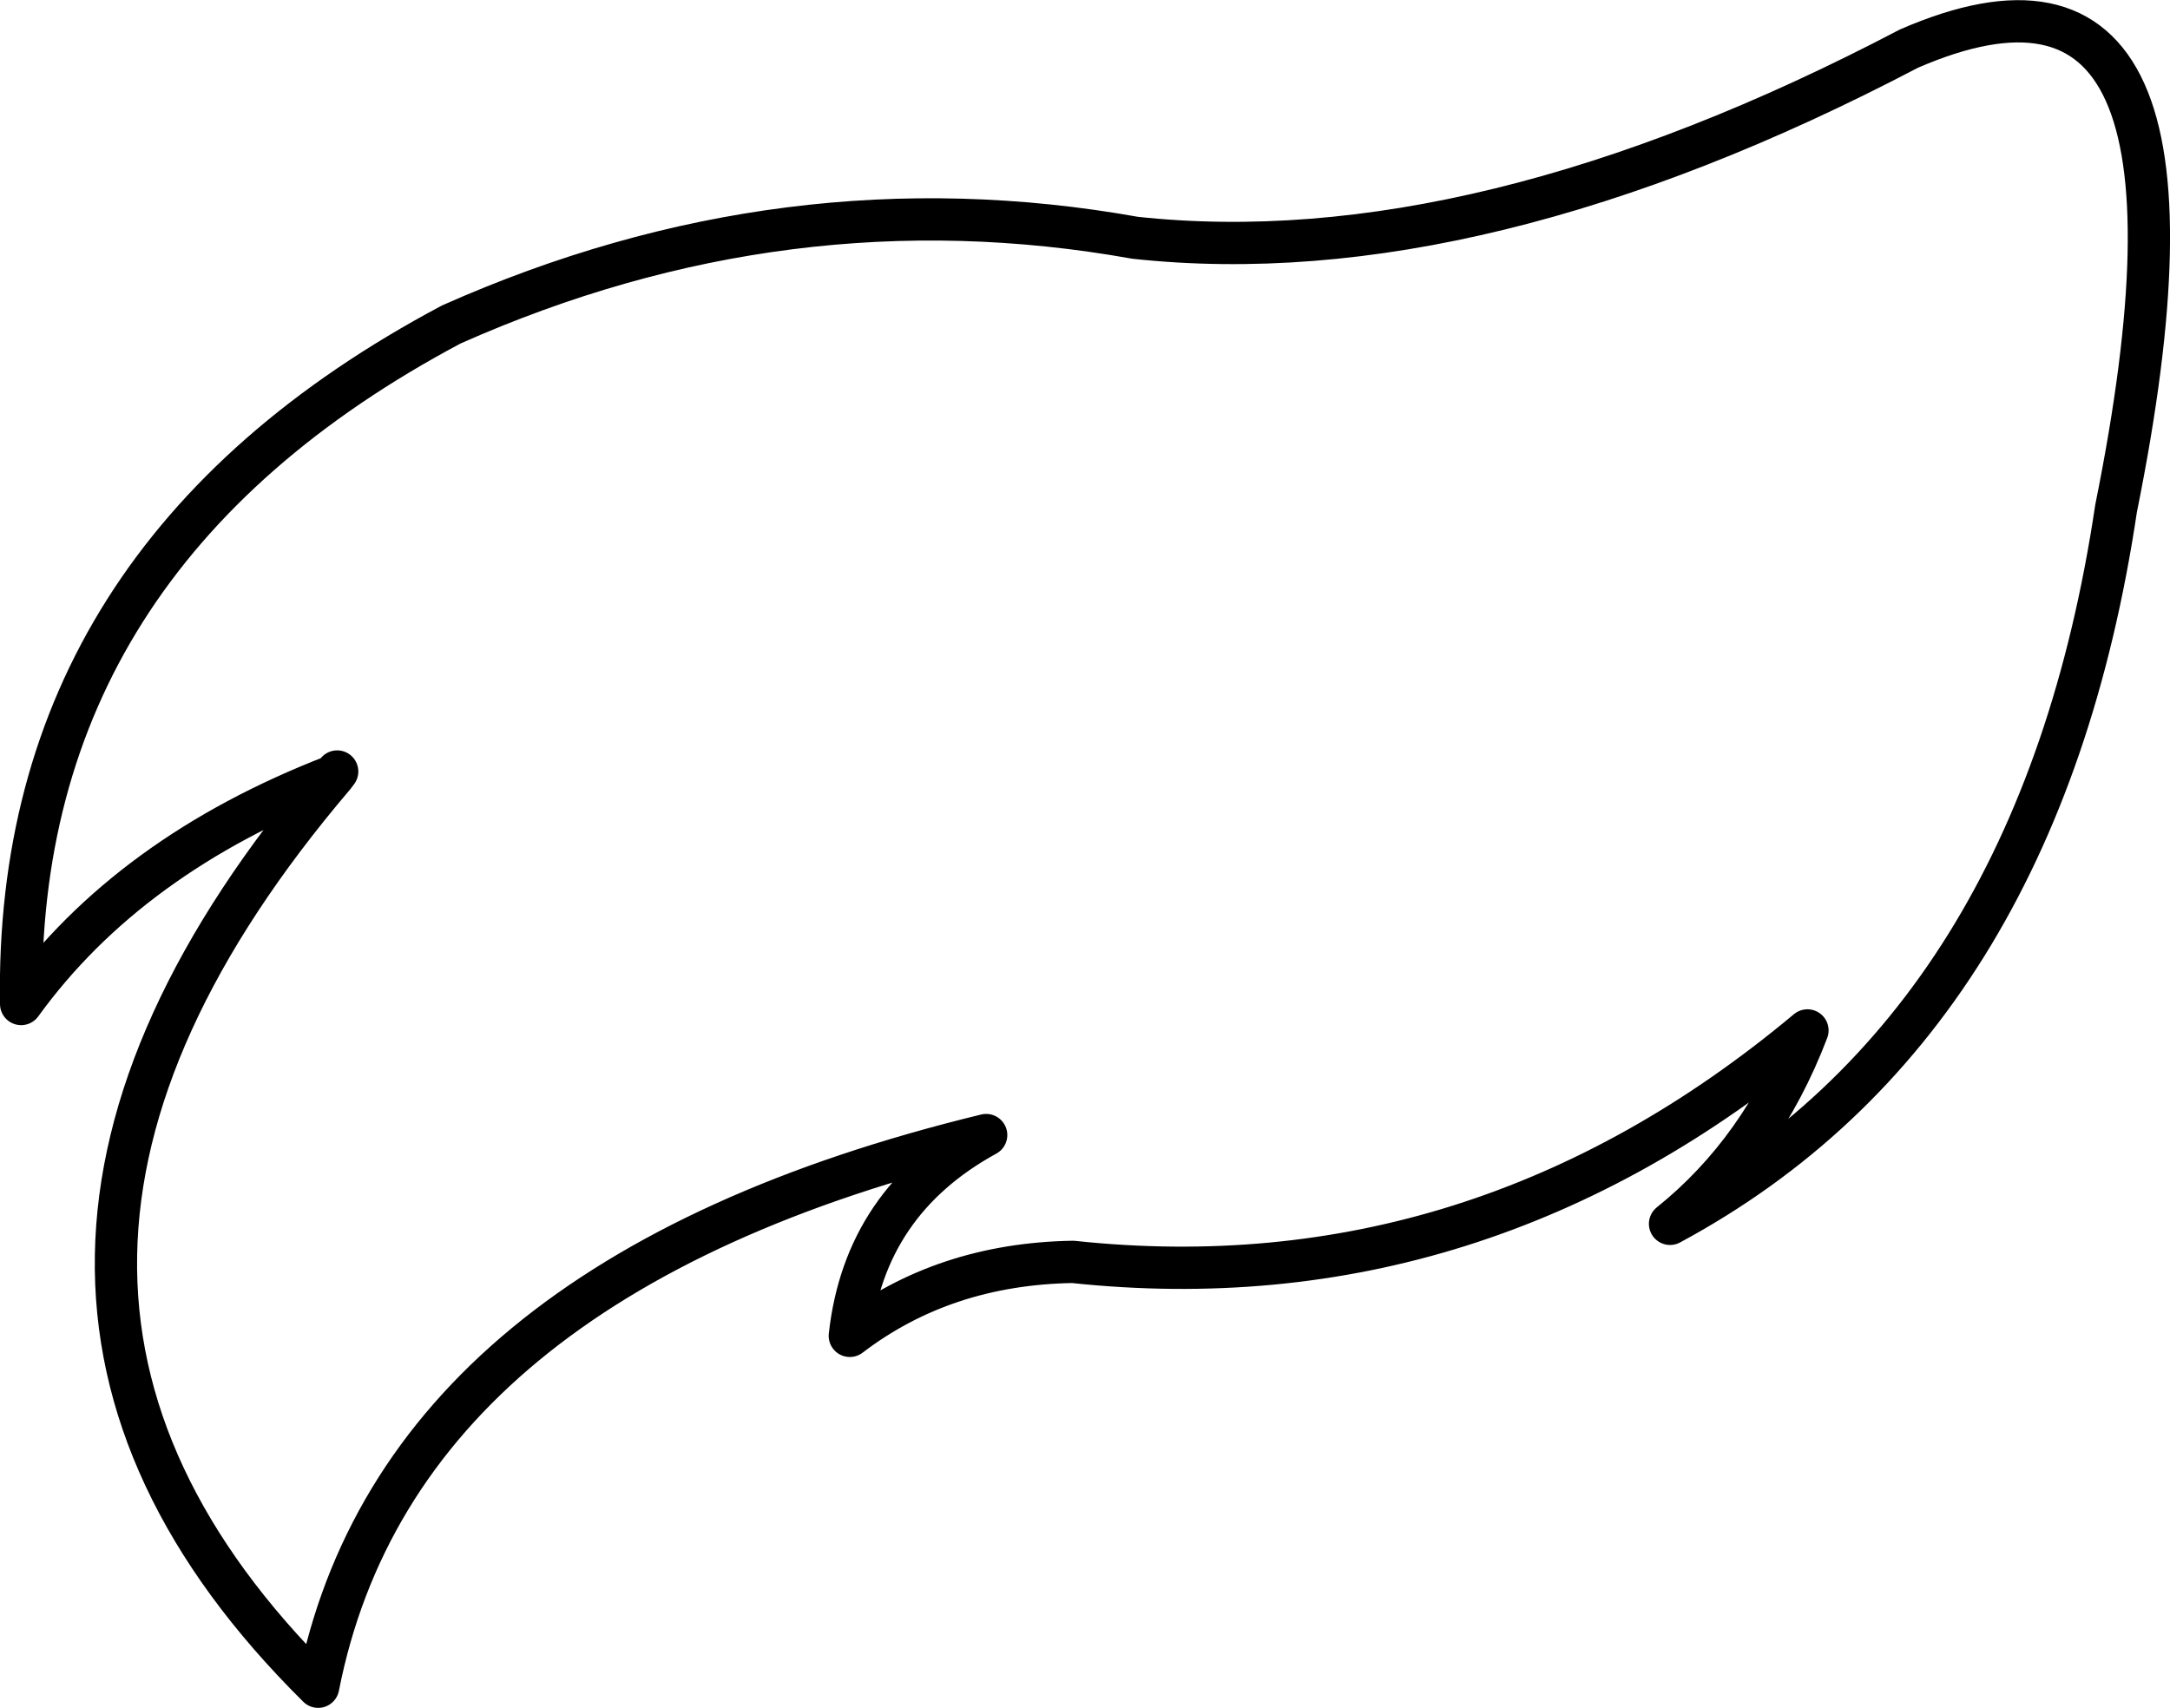 <?xml version="1.0" encoding="UTF-8" standalone="no"?>
<svg xmlns:xlink="http://www.w3.org/1999/xlink" height="80.8px" width="102.65px" xmlns="http://www.w3.org/2000/svg">
  <g transform="matrix(1.0, 0.0, 0.0, 1.0, 1.0, 1.0)">
    <path d="M14.95 35.5 L14.8 35.7 Q-5.45 59.5 14.05 78.8 17.85 59.45 45.65 52.7 39.9 55.85 39.2 62.2 43.65 58.8 49.75 58.7 68.95 60.75 84.5 47.75 82.35 53.4 78.0 56.9 95.45 47.5 99.1 23.05 104.85 -5.45 89.3 1.3 68.9 12.0 52.7 10.25 36.2 7.3 20.35 14.35 -0.35 25.35 0.0 46.5 5.1 39.45 14.8 35.7" fill="none" stroke="#000000" stroke-linecap="round" stroke-linejoin="round" stroke-width="2.0"/>
  </g>
</svg>
